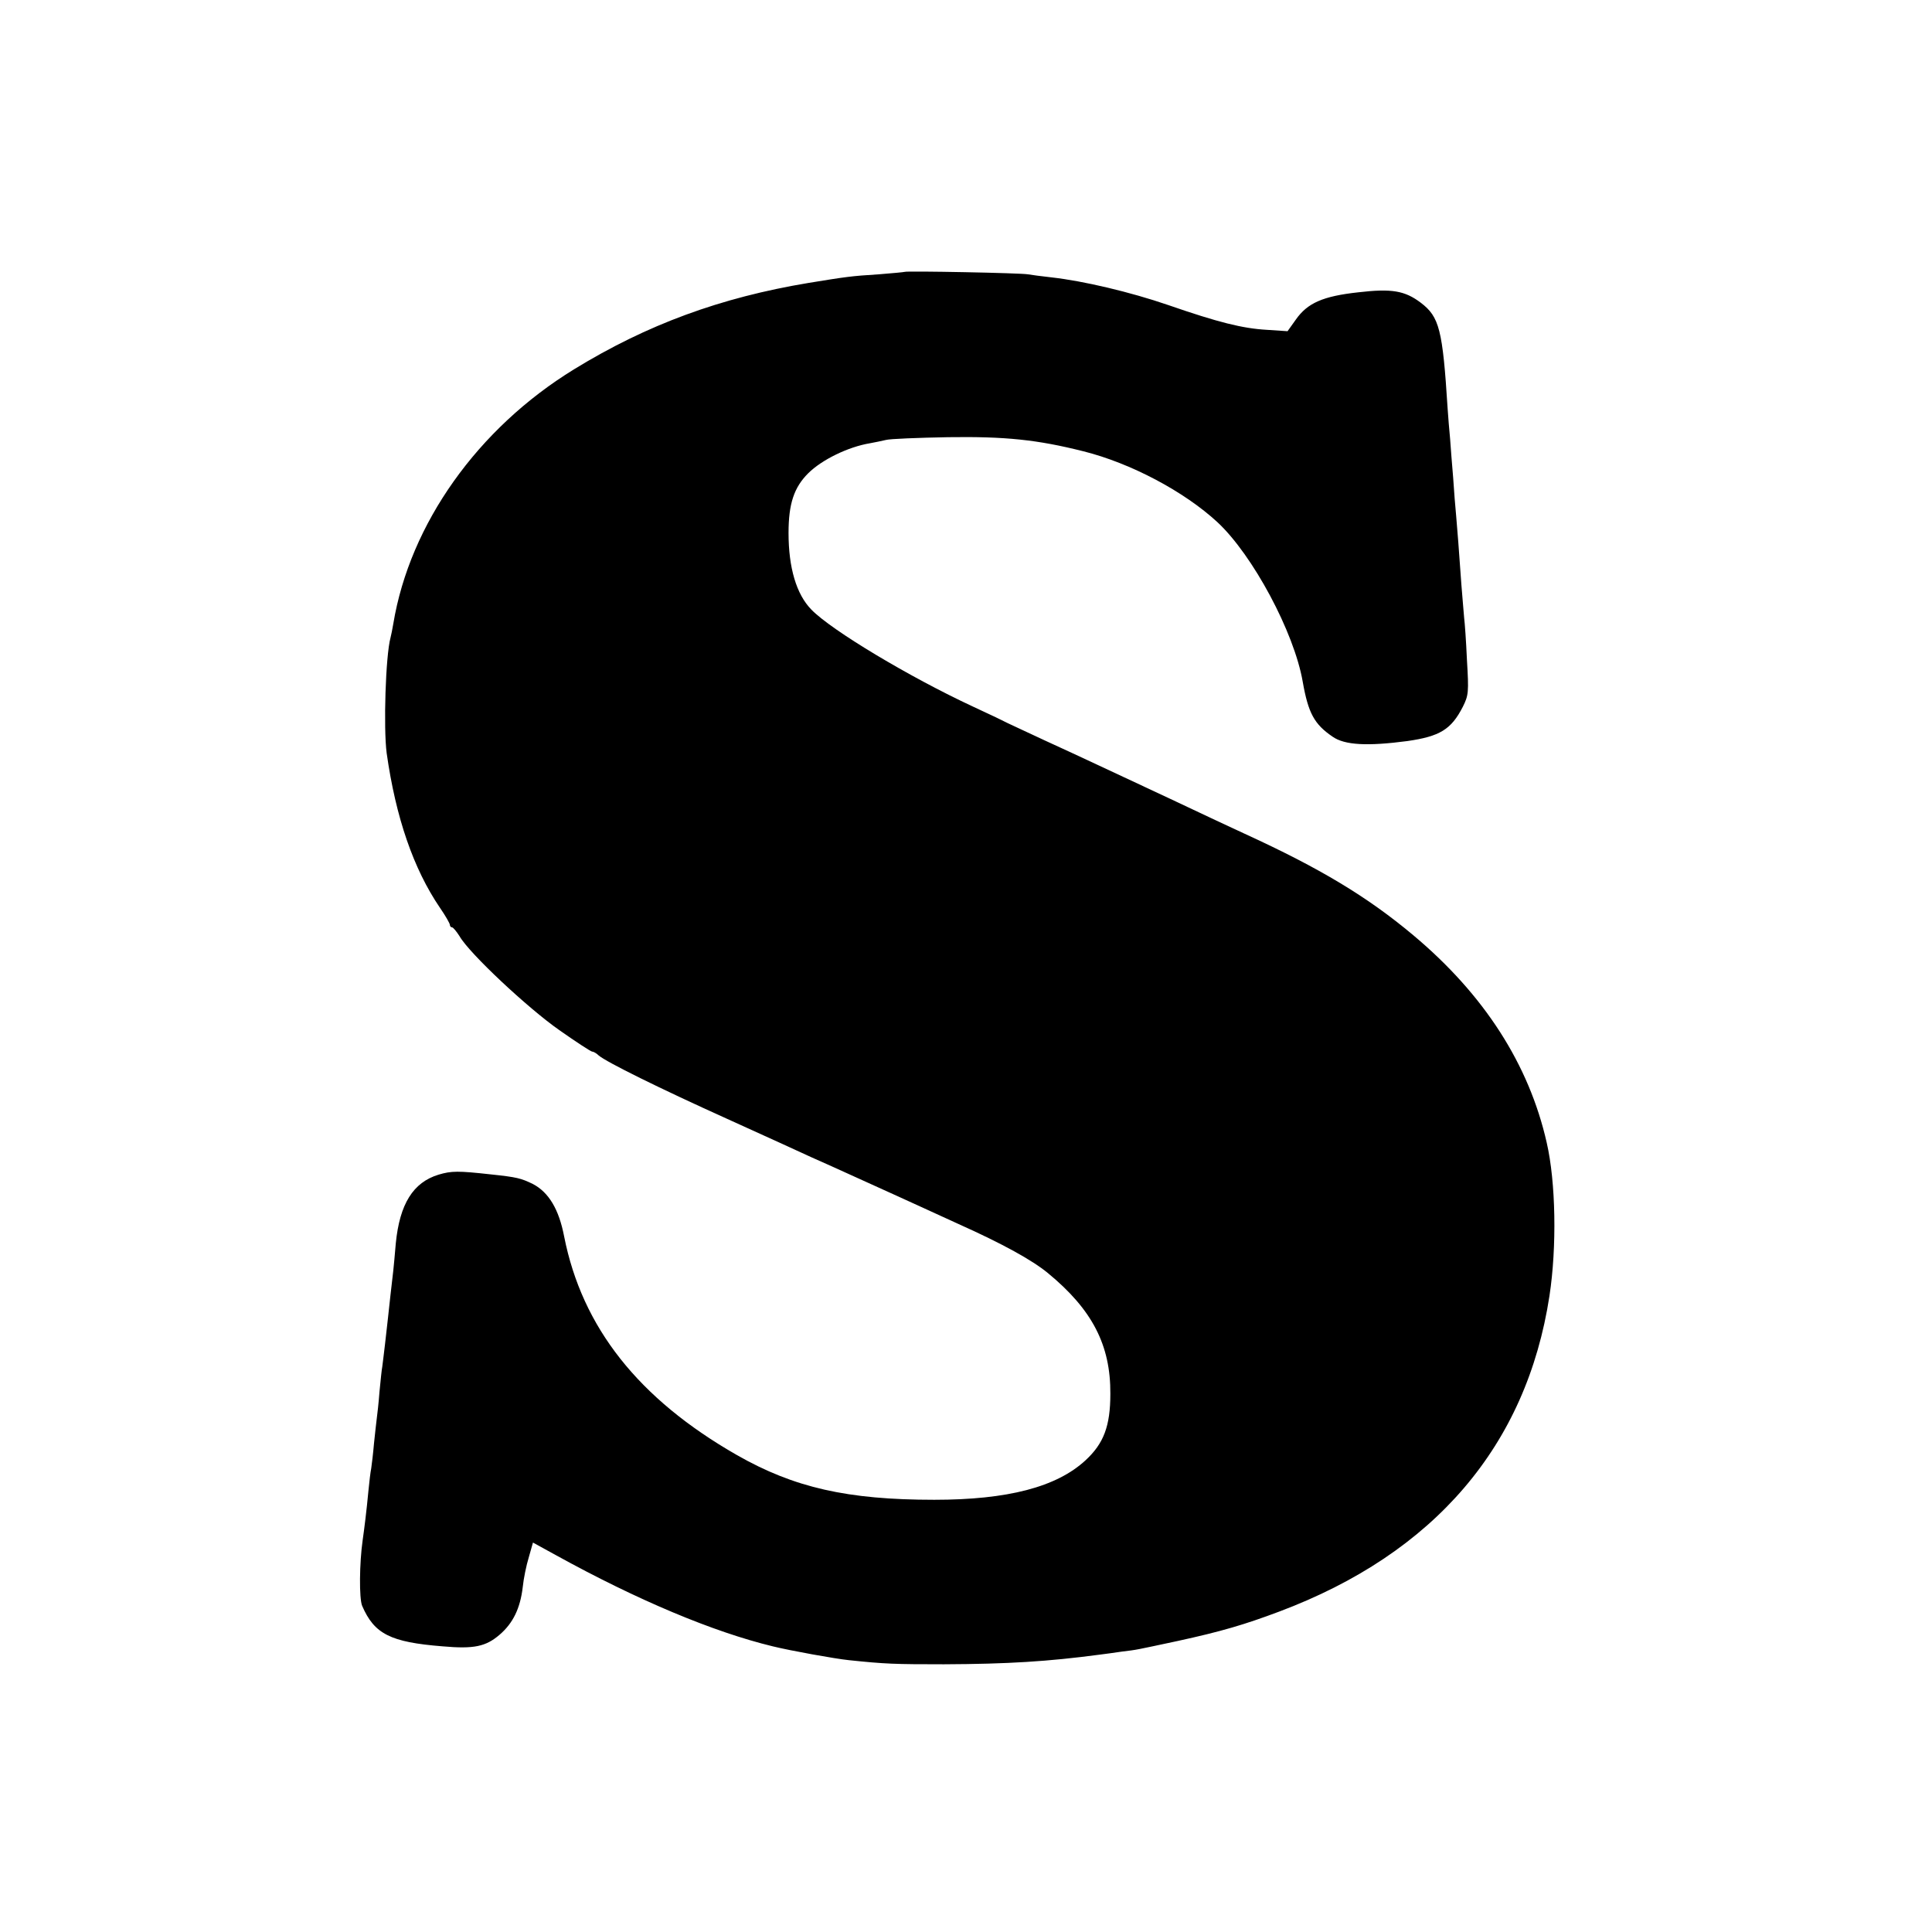 <?xml version="1.0" standalone="no"?>
<!DOCTYPE svg PUBLIC "-//W3C//DTD SVG 20010904//EN"
 "http://www.w3.org/TR/2001/REC-SVG-20010904/DTD/svg10.dtd">
<svg version="1.0" xmlns="http://www.w3.org/2000/svg"
 width="700pt" height="700pt" viewBox="0 0 700 700"
 preserveAspectRatio="xMidYMid meet">
<g transform="translate(0,700) scale(0.1,-0.1)"
fill="#000000" stroke="none">
<path d="M3278 6015 c-2 -1 -45 -5 -95 -9 -98 -6 -118 -9 -253 -31 -319 -53
-586 -151 -850 -313 -349 -214 -595 -560 -655 -922 -3 -19 -8 -42 -10 -50 -18
-66 -26 -328 -14 -419 33 -233 97 -419 193 -560 20 -29 36 -57 36 -62 0 -5 4
-9 8 -9 4 0 16 -15 27 -32 35 -62 248 -261 361 -340 61 -43 115 -78 119 -78 5
0 16 -6 24 -14 28 -24 220 -119 466 -230 132 -60 269 -122 305 -139 36 -16
108 -48 160 -72 52 -24 120 -54 150 -68 30 -14 130 -59 221 -101 163 -73 269
-132 325 -178 162 -133 228 -262 227 -438 0 -117 -24 -180 -90 -241 -105 -97
-282 -143 -548 -143 -315 0 -508 44 -715 162 -357 204 -561 463 -626 792 -19
99 -56 160 -113 190 -43 21 -58 25 -153 35 -118 13 -142 13 -189 -1 -92 -28
-141 -106 -155 -249 -8 -94 -10 -109 -19 -185 -8 -75 -10 -91 -20 -180 -4 -36
-9 -73 -10 -82 -2 -9 -6 -49 -10 -90 -3 -40 -8 -84 -10 -98 -2 -14 -6 -54 -10
-90 -3 -36 -8 -76 -10 -90 -3 -14 -7 -50 -10 -80 -7 -75 -15 -138 -21 -180
-12 -84 -13 -211 -2 -238 44 -102 102 -132 292 -147 113 -10 156 -1 206 42 49
42 75 96 84 173 3 30 13 79 22 108 l15 53 82 -45 c297 -164 572 -279 787 -331
65 -16 226 -45 275 -50 133 -14 167 -15 345 -15 232 1 377 10 565 35 17 2 53
7 80 11 58 7 45 5 200 38 161 35 245 60 370 107 562 211 896 601 979 1144 27
177 23 412 -10 555 -64 283 -226 536 -484 752 -166 139 -337 242 -610 367 -52
24 -176 82 -275 129 -238 111 -307 144 -449 209 -65 30 -126 59 -135 63 -9 5
-65 32 -126 60 -230 107 -512 276 -585 351 -55 56 -83 153 -83 278 0 106 20
165 71 216 49 49 145 96 224 109 18 3 44 9 58 12 14 4 115 8 225 10 207 3 323
-9 490 -51 172 -43 366 -146 486 -257 128 -119 278 -399 309 -578 20 -114 42
-154 108 -199 44 -31 127 -35 271 -16 118 17 159 42 201 124 21 42 22 53 15
170 -3 69 -8 137 -10 151 -1 14 -6 68 -10 120 -10 143 -14 190 -19 250 -3 30
-8 93 -11 140 -4 47 -9 110 -11 140 -3 30 -7 80 -9 110 -18 286 -30 332 -97
383 -58 44 -106 52 -226 38 -129 -14 -185 -39 -227 -99 l-30 -42 -75 5 c-88 5
-176 27 -358 90 -137 47 -306 87 -422 100 -36 4 -74 9 -85 11 -23 5 -442 13
-447 9z"/>
</g>
</svg>
